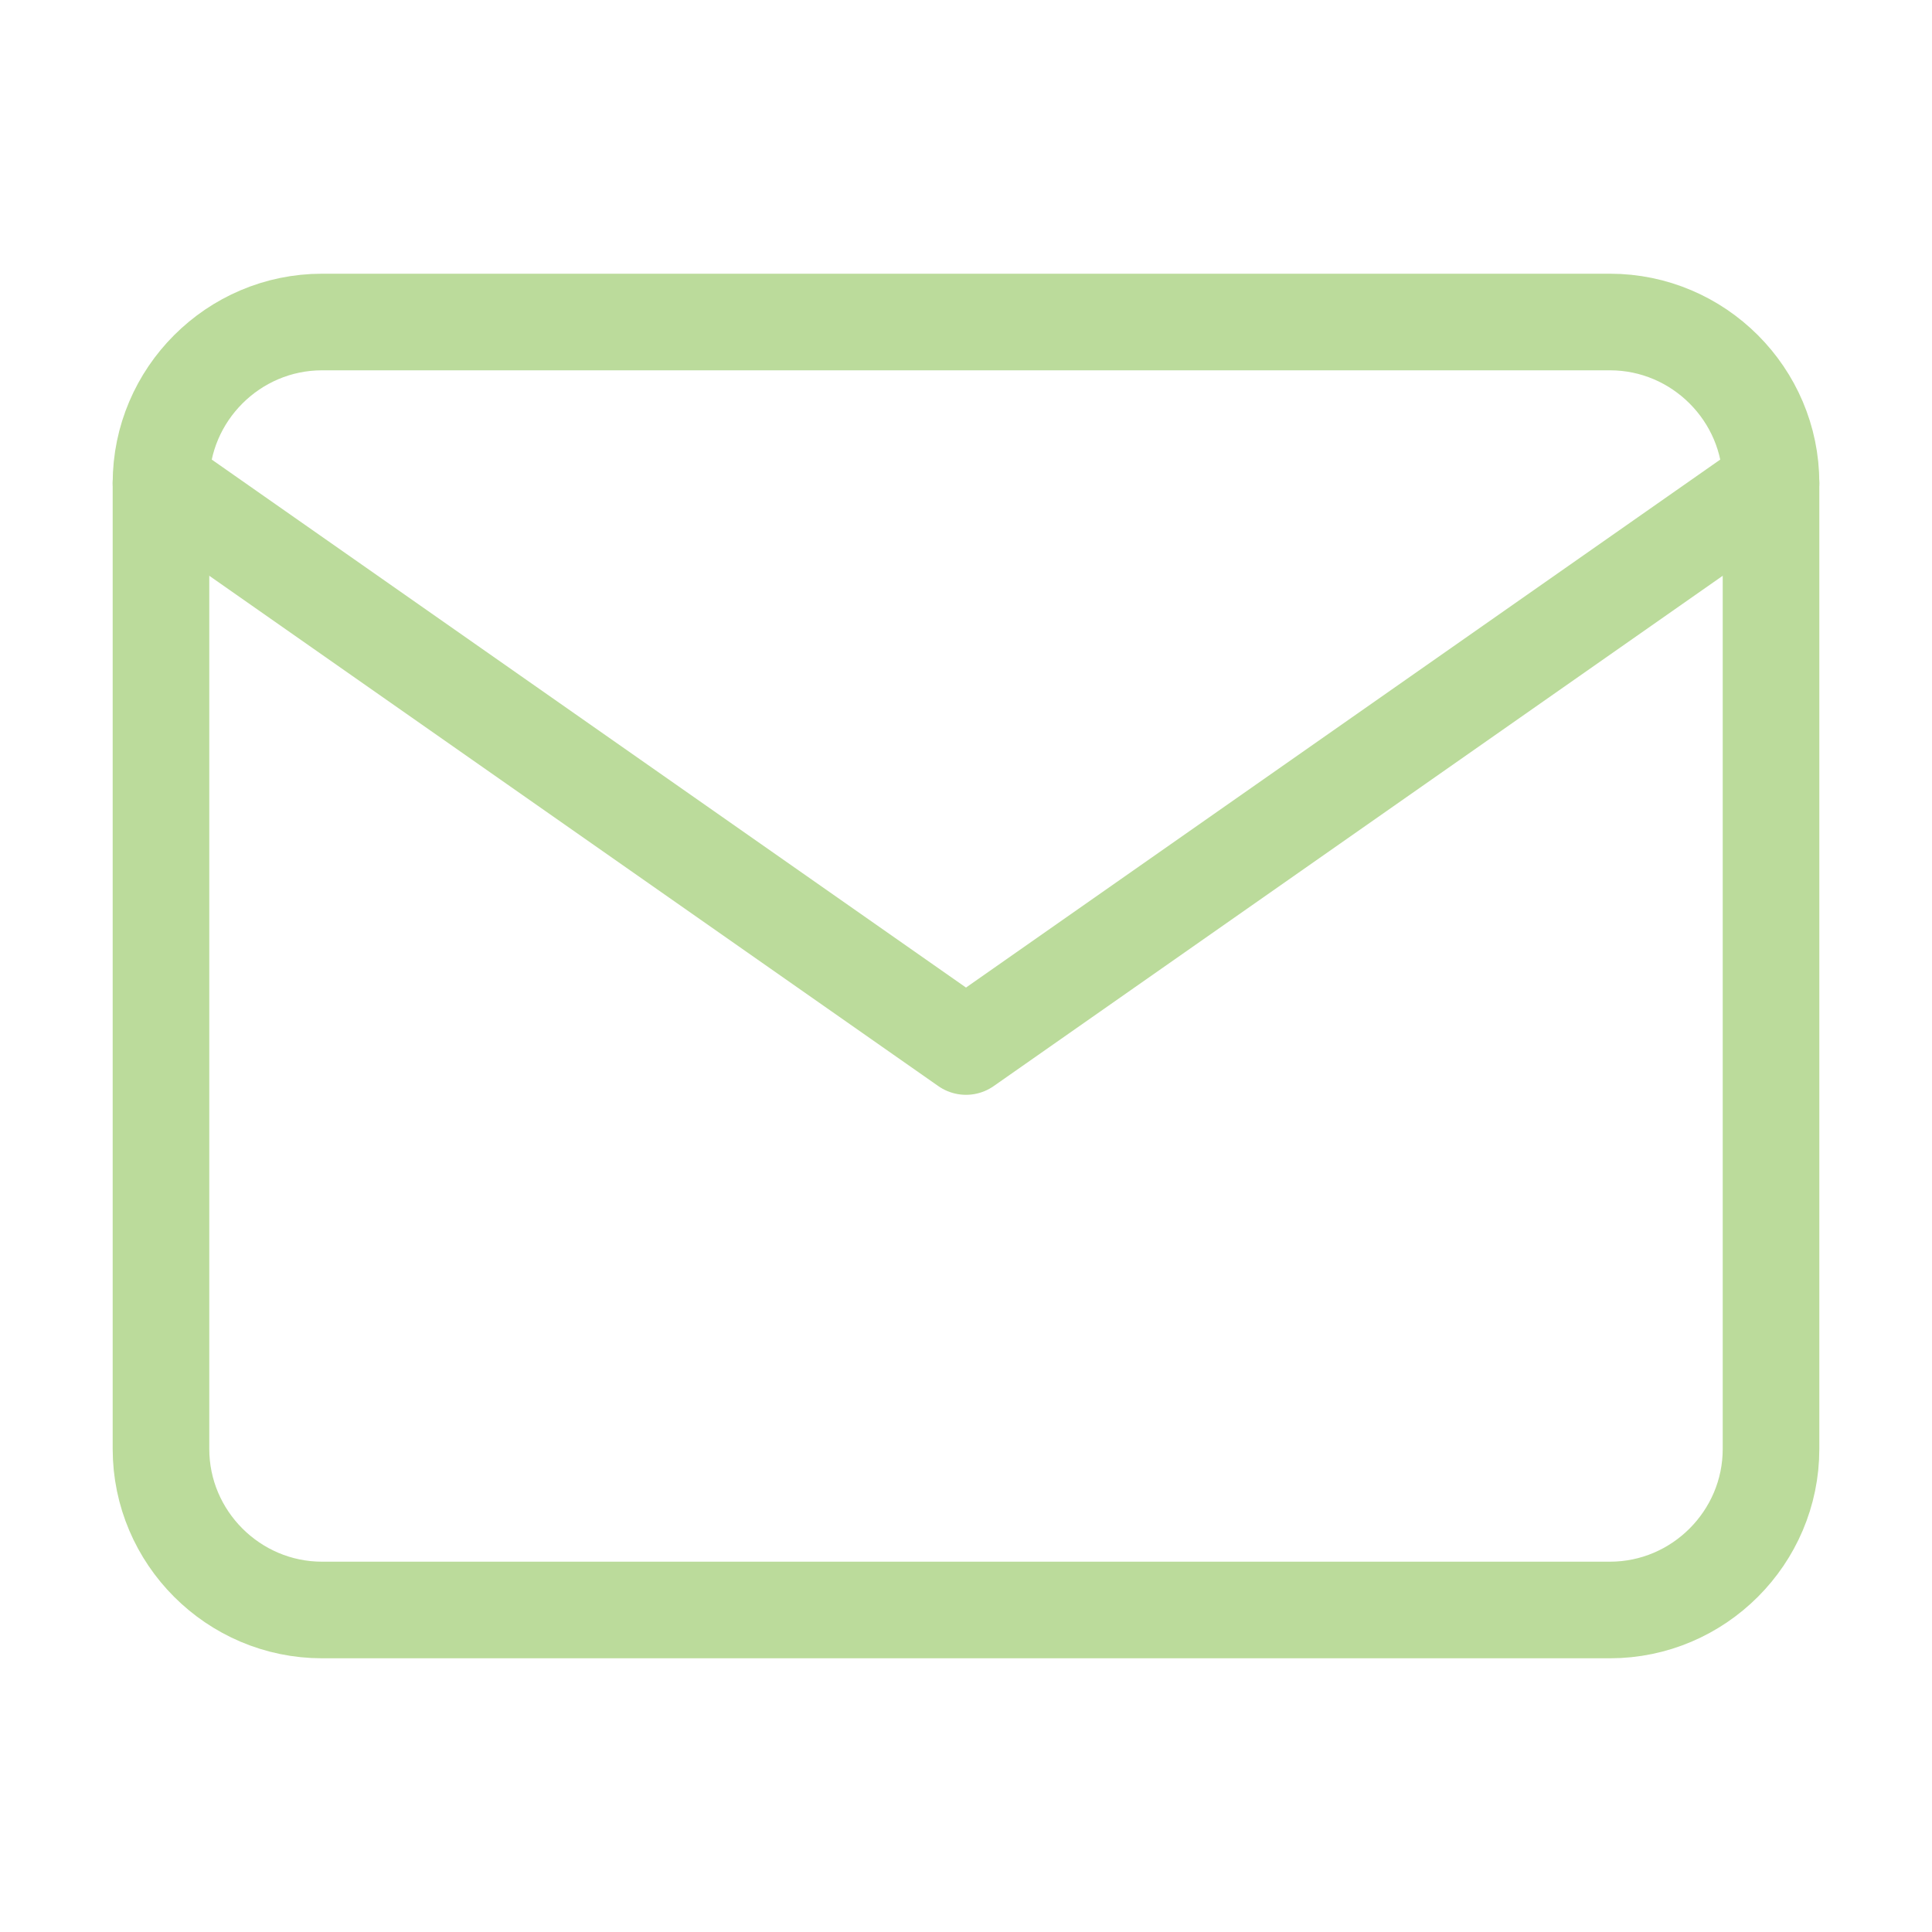 <svg width="35" height="35" viewBox="0 0 40 40" fill="none" xmlns="http://www.w3.org/2000/svg">
<path d="M6.667 6.667H33.333C35.167 6.667 36.667 8.167 36.667 10V30C36.667 31.833 35.167 33.333 33.333 33.333H6.667C4.833 33.333 3.333 31.833 3.333 30V10C3.333 8.167 4.833 6.667 6.667 6.667Z" stroke="#BBDB9B" stroke-width="2" stroke-linecap="round" stroke-linejoin="round"/>
<path d="M36.667 10L20 21.667L3.333 10" stroke="#BBDB9B" stroke-width="2" stroke-linecap="round" stroke-linejoin="round"/>
</svg>
